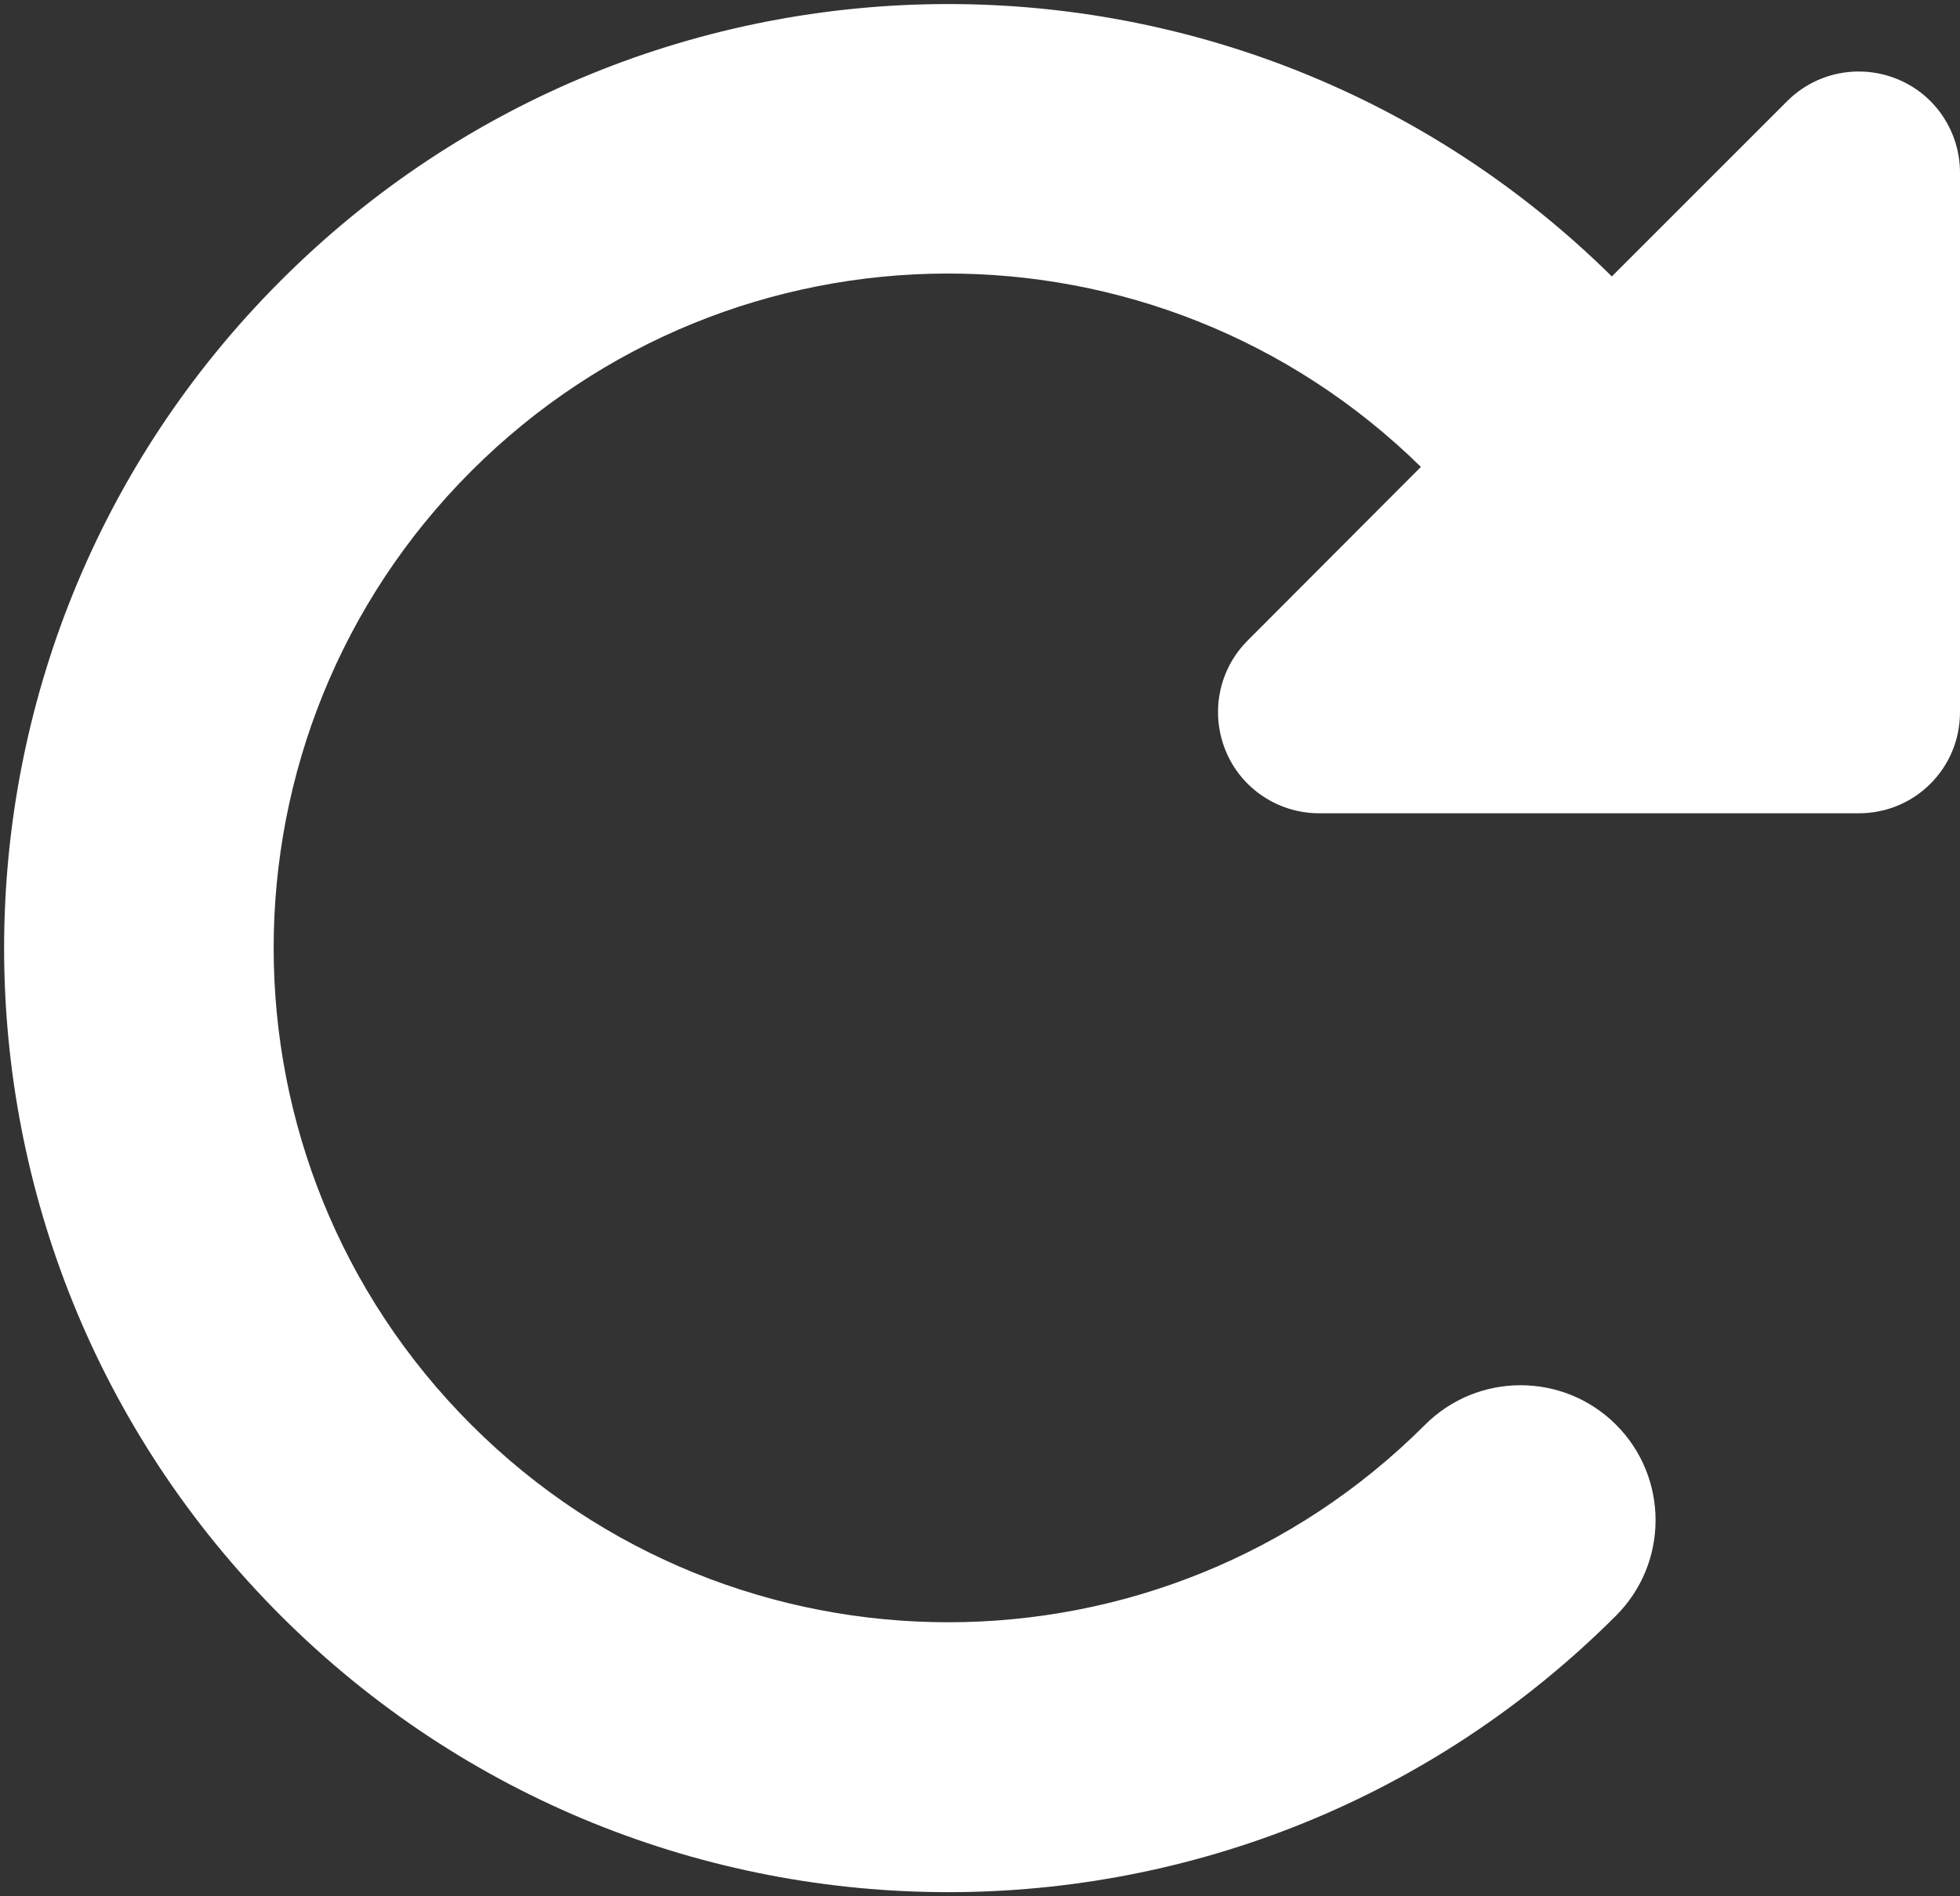 <svg width="465" height="450" viewBox="0 0 465 450" fill="none" xmlns="http://www.w3.org/2000/svg">
<rect x="0" y="0" width="465" height="450" fill="#333333" stroke="none"/>
<path d="M432.5 193H441C454.3 193 465 182.3 465 169V41C465 31.3 459.2 22.5 450.2 18.8C441.2 15.1 430.9 17.1 424 24L382.4 65.6C294.8 -20.9 153.7 -20.6 66.6 66.6C-20.9 154.1 -20.9 295.9 66.6 383.4C154.1 470.9 295.9 470.9 383.4 383.4C395.9 370.9 395.9 350.6 383.4 338.1C370.9 325.6 350.6 325.6 338.1 338.1C275.6 400.6 174.3 400.6 111.8 338.1C49.3 275.6 49.3 174.3 111.8 111.8C174 49.6 274.5 49.3 337.1 110.8L296 152C289.1 158.9 287.1 169.2 290.8 178.2C294.5 187.2 303.3 193 313 193H432.5Z" fill="white"/>
</svg>
